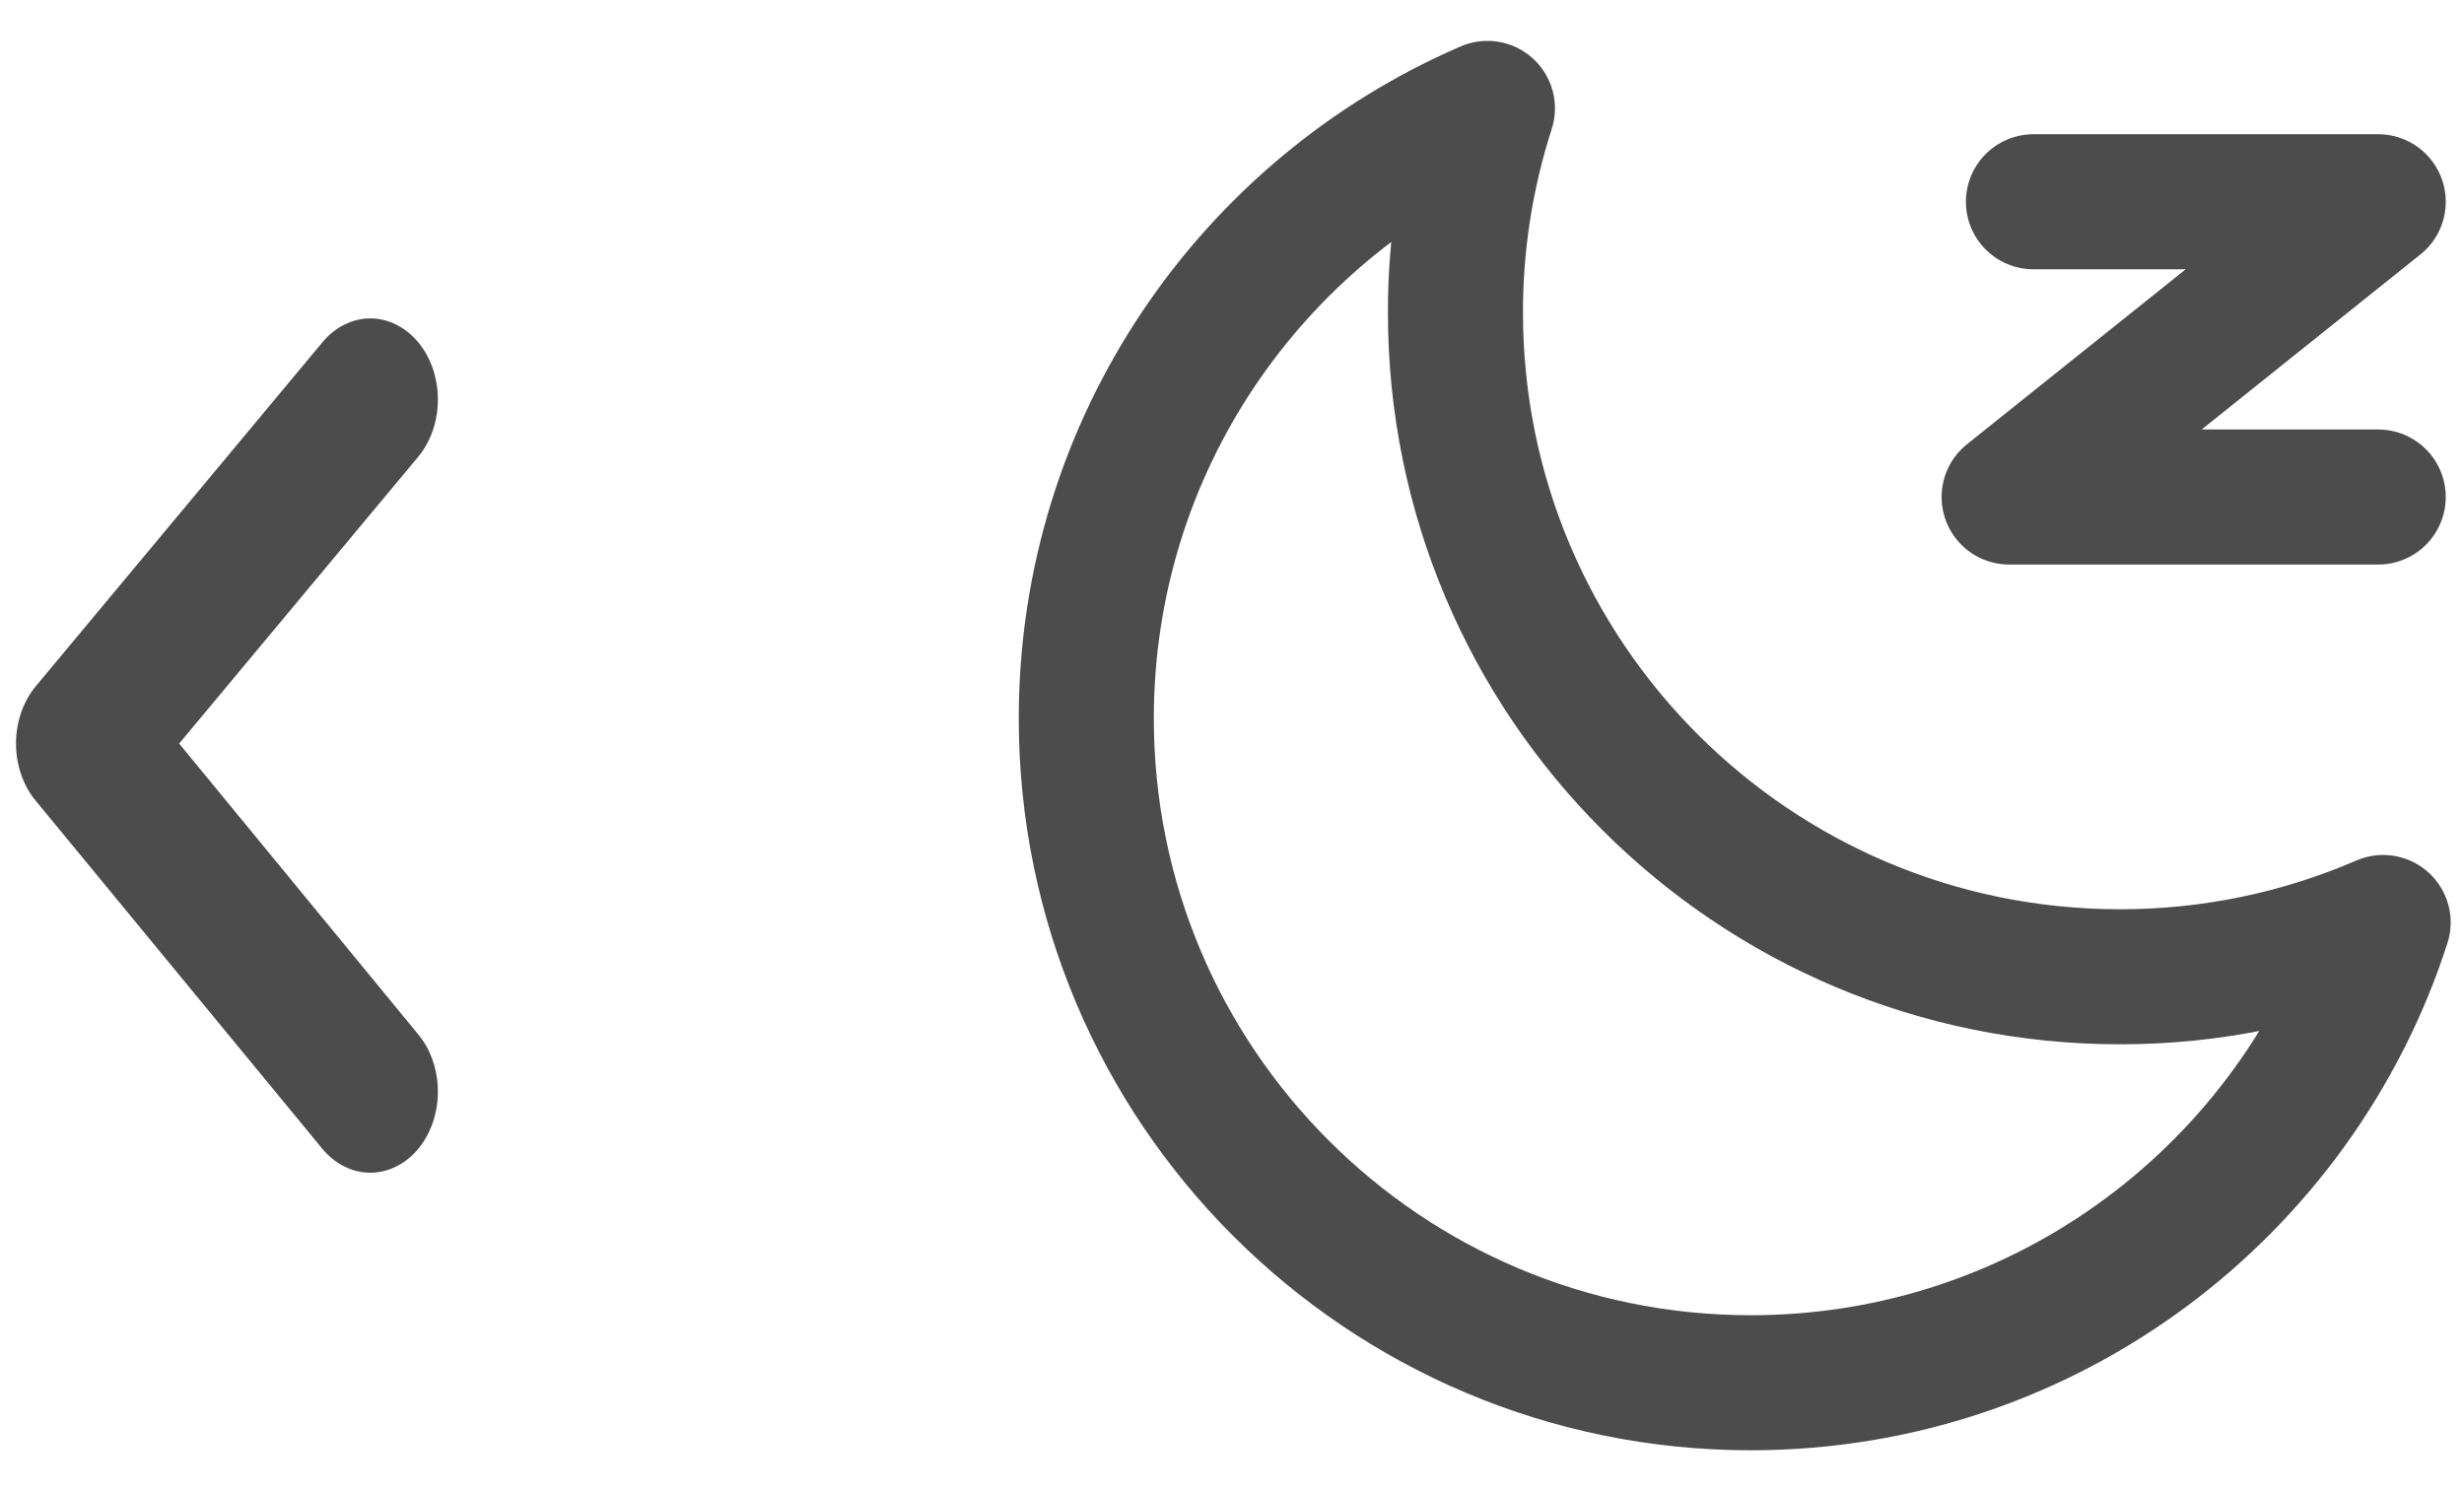<svg width="38" height="23" viewBox="0 0 38 23" fill="none" xmlns="http://www.w3.org/2000/svg">
<path d="M6.451 17.719C6.645 17.484 6.753 17.168 6.753 16.837C6.753 16.507 6.645 16.19 6.451 15.956L2.763 11.469L6.451 7.044C6.645 6.809 6.753 6.493 6.753 6.162C6.753 5.832 6.645 5.515 6.451 5.281C6.354 5.164 6.238 5.071 6.112 5.008C5.985 4.944 5.848 4.911 5.711 4.911C5.573 4.911 5.437 4.944 5.31 5.008C5.183 5.071 5.068 5.164 4.971 5.281L0.555 10.581C0.457 10.697 0.38 10.836 0.327 10.988C0.274 11.14 0.247 11.304 0.247 11.469C0.247 11.634 0.274 11.797 0.327 11.949C0.38 12.102 0.457 12.24 0.555 12.356L4.971 17.719C5.068 17.836 5.183 17.929 5.31 17.992C5.437 18.056 5.573 18.088 5.711 18.088C5.848 18.088 5.985 18.056 6.112 17.992C6.238 17.929 6.354 17.836 6.451 17.719Z" fill="currentColor" fill-opacity="0.7"/>
<path d="M22.939 1.672C22.611 2.689 22.445 3.751 22.446 4.82C22.446 10.479 27.034 15.066 32.692 15.066C34.089 15.068 35.471 14.783 36.753 14.229C35.425 18.349 31.561 21.328 27 21.328C21.341 21.328 16.753 16.741 16.753 11.082C16.753 6.865 19.3 3.244 22.939 1.672V1.672Z" stroke="currentColor" stroke-opacity="0.7" stroke-width="2.083" stroke-linejoin="round"/>
<path d="M31.36 3.112H36.677L30.985 7.666H36.677" stroke="currentColor" stroke-opacity="0.7" stroke-width="2.083" stroke-linecap="round" stroke-linejoin="round"/>
</svg>
